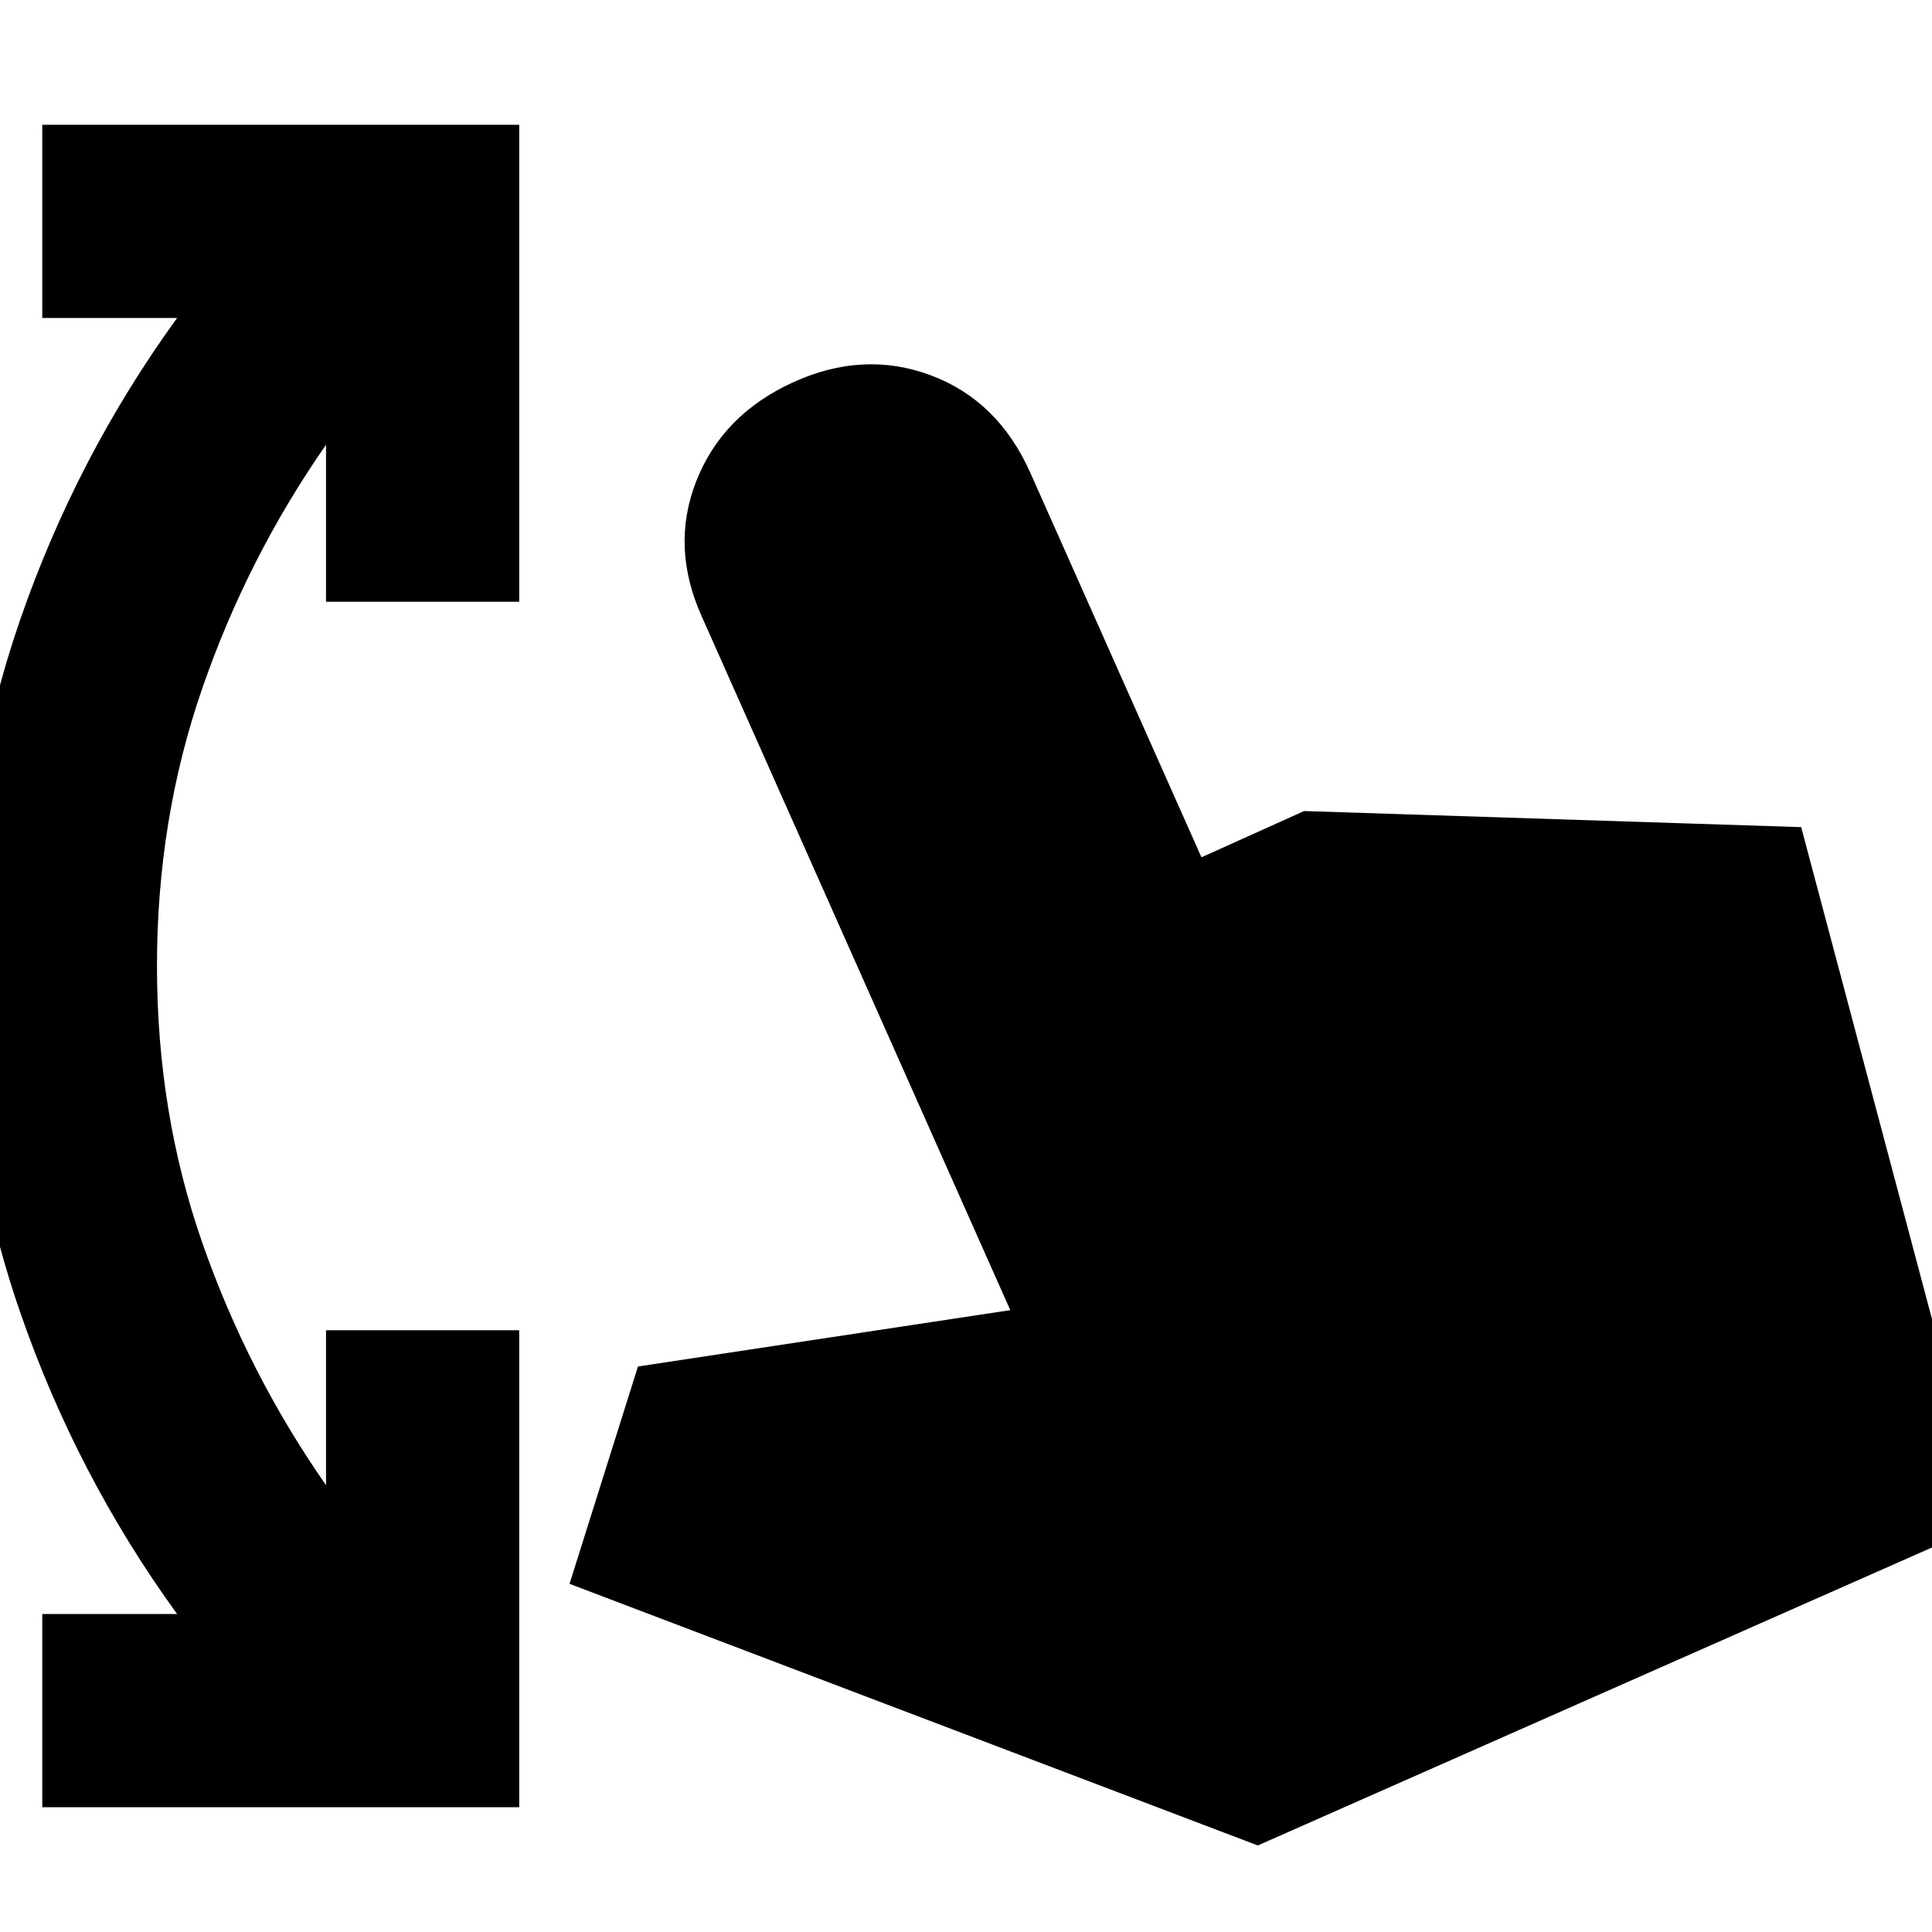<svg xmlns="http://www.w3.org/2000/svg" height="24" width="24"><path d="M.525 22.45v-2.4H2.2Q.95 18.325.25 16.3t-.7-4.3q0-2.275.7-4.3T2.2 3.95H.525v-2.4H6.45v5.925h-2.4v-1.95q-.975 1.4-1.537 3.025Q1.95 10.175 1.95 12q0 1.825.563 3.438.562 1.612 1.537 3.012v-1.925h2.4v5.925Zm15.1.475-8.55-3.25.85-2.7 4.625-.7-3.825-8.6q-.4-.875-.075-1.7t1.2-1.225q.875-.4 1.712-.088.838.313 1.238 1.213l2.125 4.775 1.275-.575 6.175.2 2.3 8.65Z"/></svg>